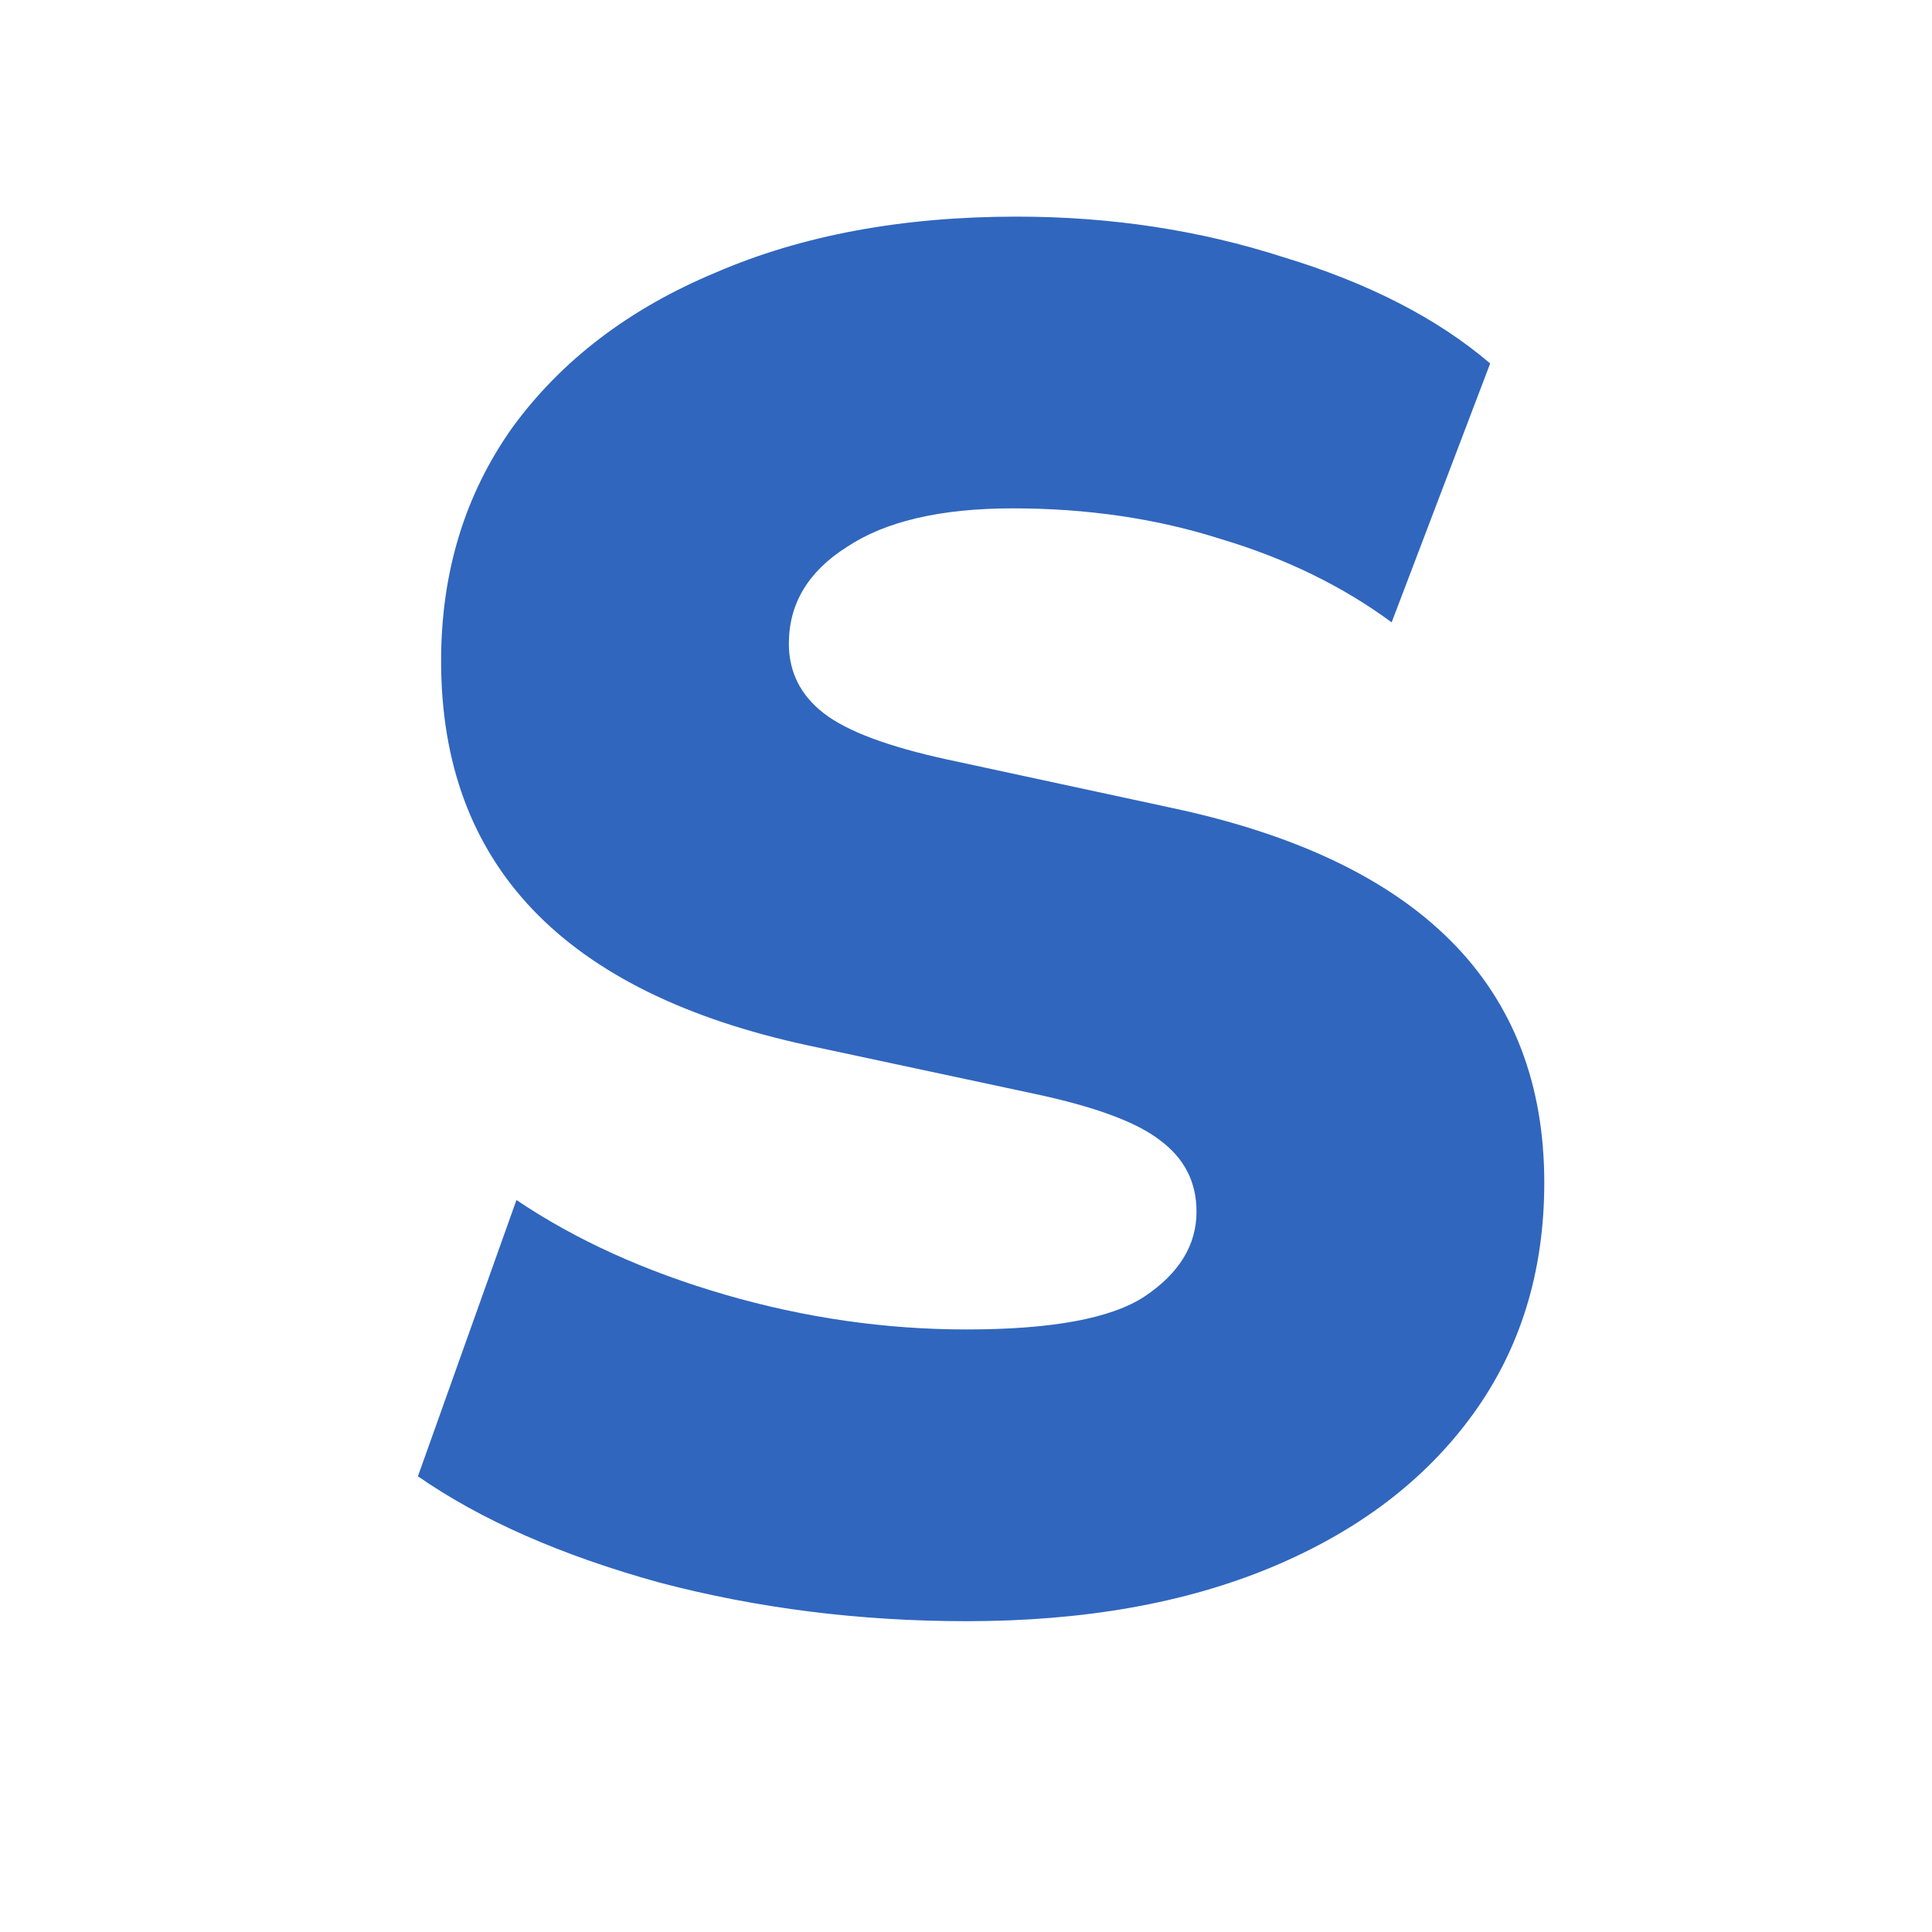 <svg width="256" height="256" viewBox="0 0 256 256" fill="none" xmlns="http://www.w3.org/2000/svg">
<g clip-path="url(#clip0_0_1)">
<path d="M128.081 214.816C113.916 214.816 100.348 213.109 87.377 209.696C74.406 206.112 63.74 201.419 55.377 195.616L68.433 159.008C76.284 164.299 85.5 168.48 96.081 171.552C106.662 174.624 117.329 176.16 128.081 176.16C139.345 176.16 147.196 174.709 151.633 171.808C156.241 168.736 158.545 164.981 158.545 160.544C158.545 156.619 156.924 153.461 153.681 151.072C150.609 148.683 145.062 146.635 137.041 144.928L107.089 138.528C74.662 131.531 58.449 114.549 58.449 87.584C58.449 75.808 61.606 65.483 67.921 56.608C74.406 47.733 83.366 40.907 94.801 36.128C106.236 31.179 119.548 28.704 134.737 28.704C147.196 28.704 158.972 30.496 170.065 34.08C181.329 37.493 190.46 42.187 197.457 48.16L184.401 82.464C177.916 77.685 170.406 74.016 161.873 71.456C153.34 68.725 144.124 67.36 134.225 67.36C124.668 67.36 117.329 69.067 112.209 72.48C107.089 75.723 104.529 79.989 104.529 85.28C104.529 89.035 106.065 92.107 109.137 94.496C112.209 96.885 117.67 98.933 125.521 100.64L155.217 107.04C188.156 114.037 204.625 130.592 204.625 156.704C204.625 168.48 201.468 178.72 195.153 187.424C188.838 196.128 179.964 202.869 168.529 207.648C157.094 212.427 143.612 214.816 128.081 214.816Z" fill="#3066BE"/>
</g>
<defs>
<clipPath id="clip0_0_1">
<rect width="256" height="256" fill="white"/>
</clipPath>
</defs>
</svg>
